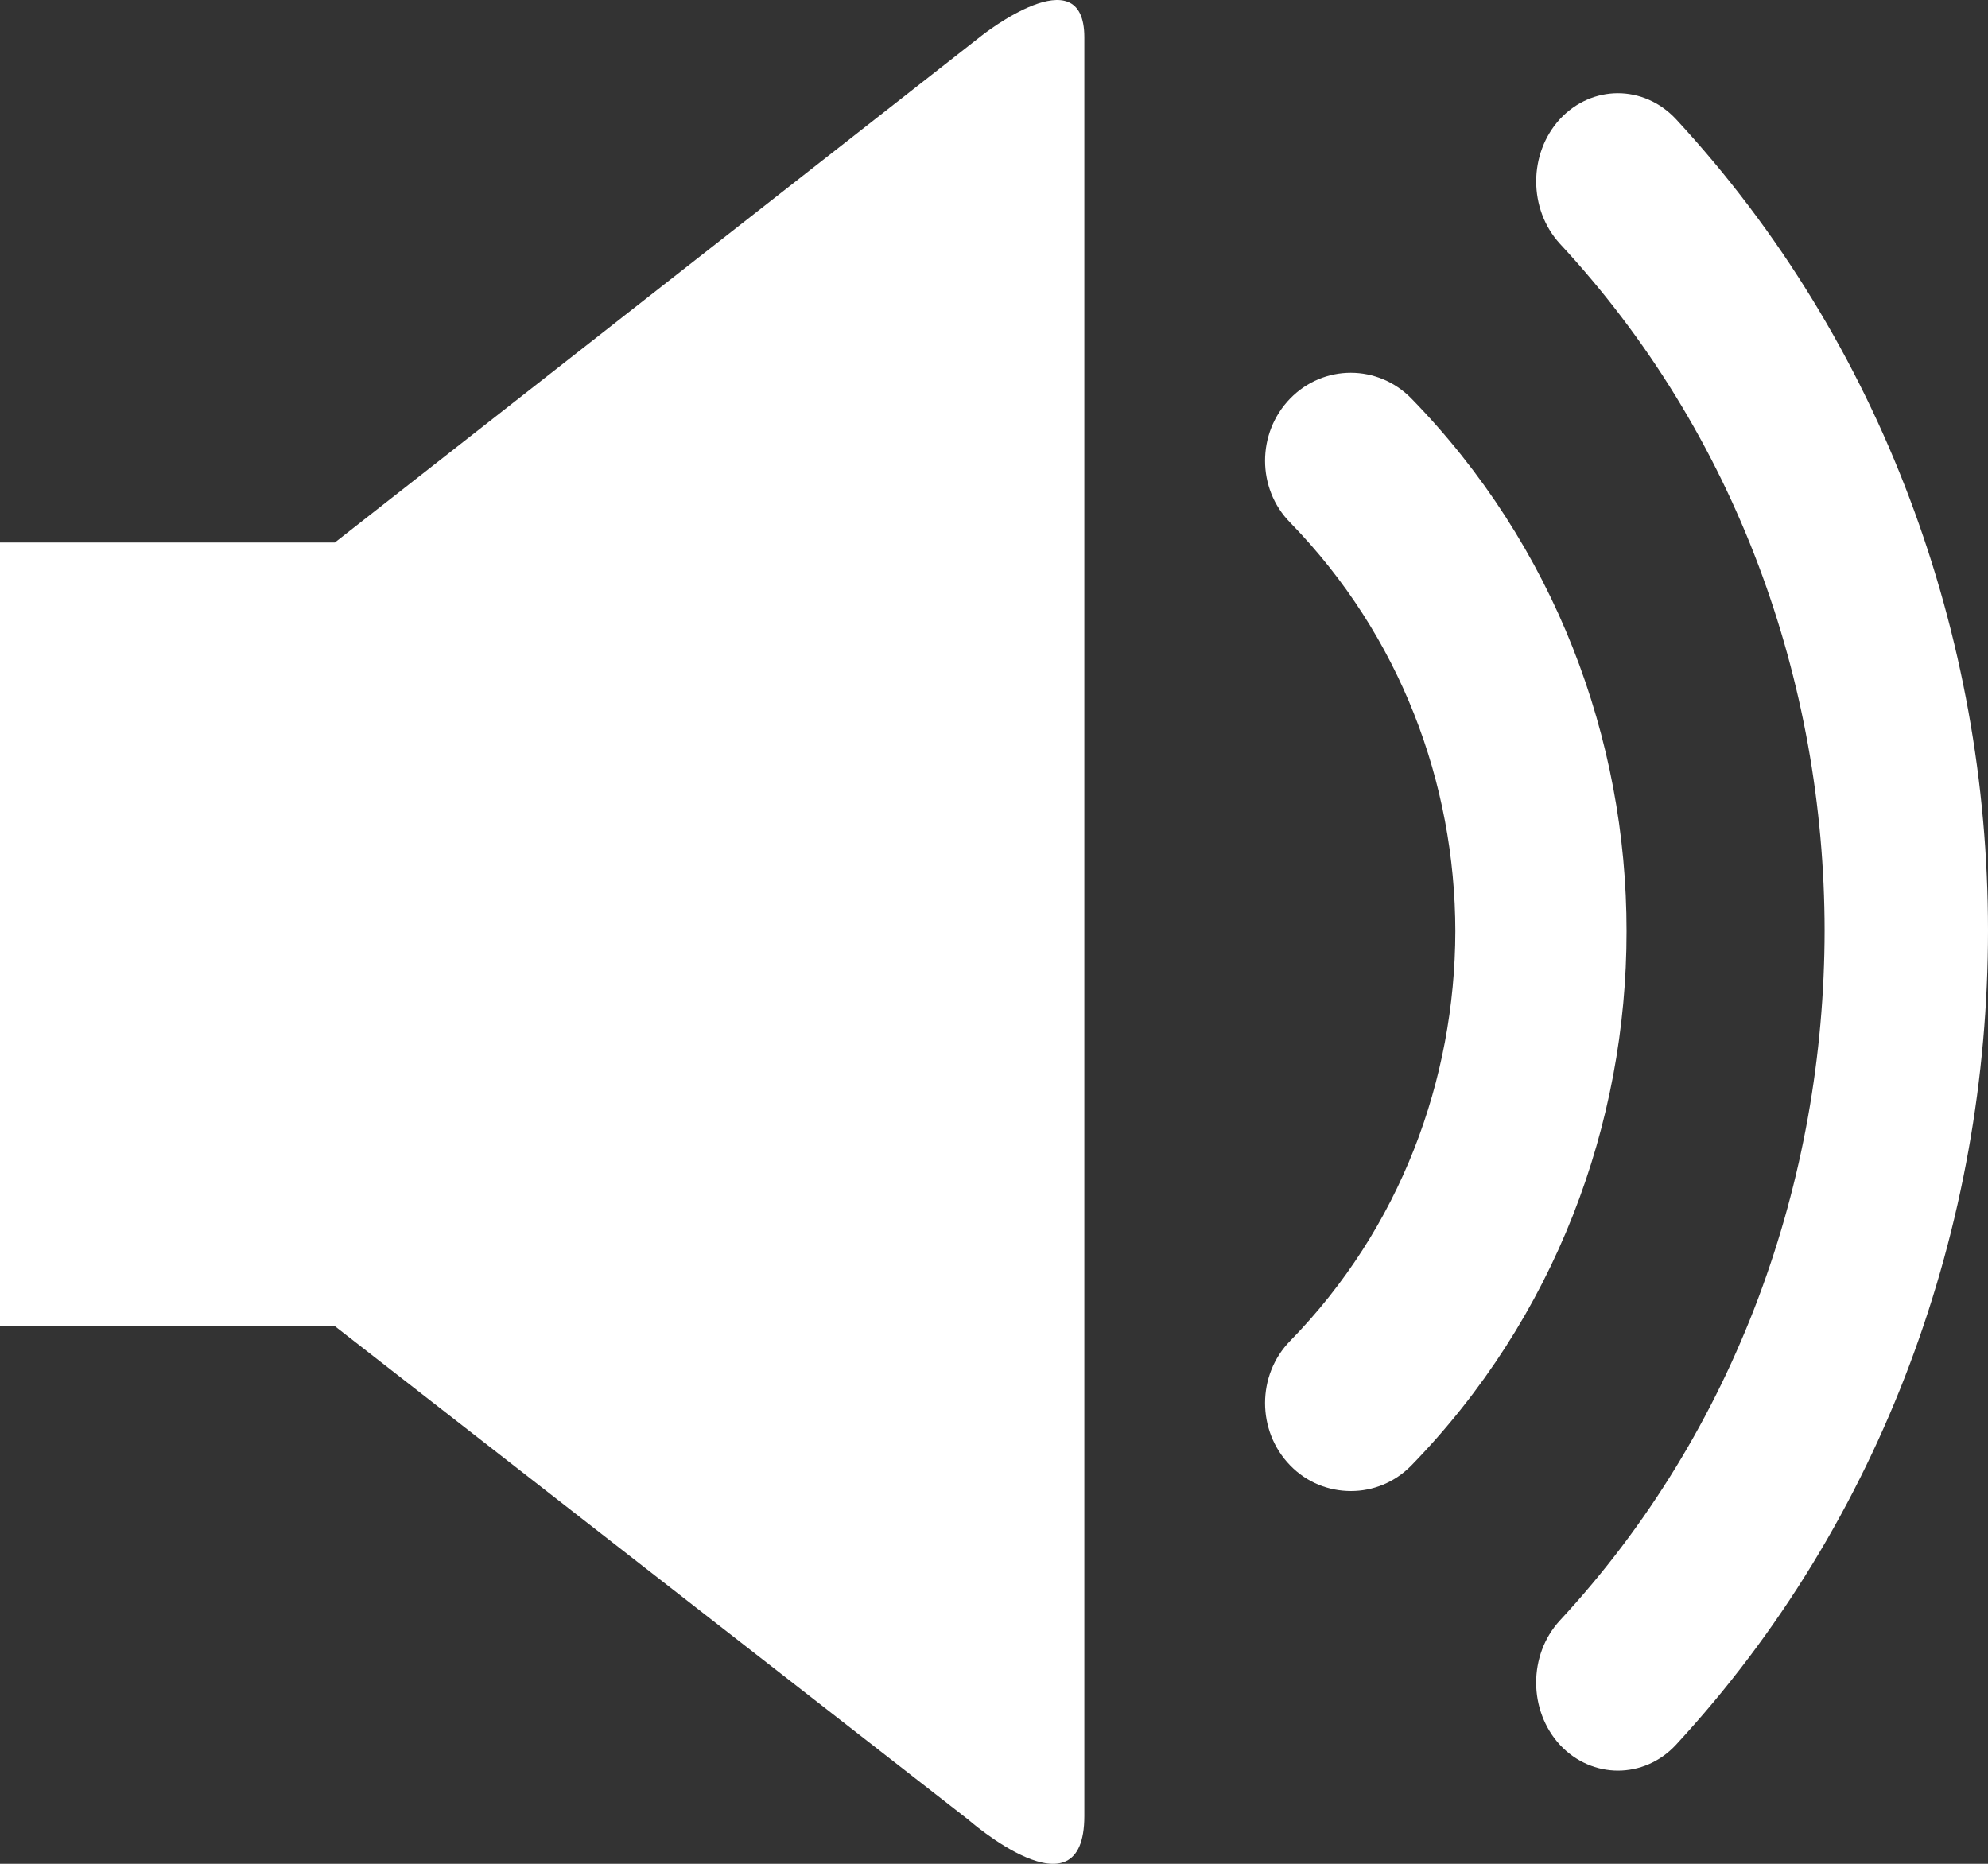 <?xml version="1.0" encoding="UTF-8"?>
<svg width="16px" height="15px" viewBox="0 0 16 15" version="1.1" xmlns="http://www.w3.org/2000/svg" xmlns:xlink="http://www.w3.org/1999/xlink">
    <rect x="0" y="0" width="16" height="15" fill="#333333" stroke="none"/>
    <!-- Generator: sketchtool 63.1 (101010) - https://sketch.com -->
    <title>E08C5E95-F1D6-4120-BD1B-C6D757068393</title>
    <desc>Created with sketchtool.</desc>
    <g id="Final" stroke="none" stroke-width="1" fill="none" fill-rule="evenodd">
        <g id="Profile---Beats---Centered" transform="translate(-954, -1649)" fill="#FFFFFF" fill-rule="nonzero">
            <g id="Player" transform="translate(0, 1623)">
                <g id="icon-volume">
                    <g transform="translate(950, 21)">
                        <g id="volume">
                            <g id="icons-/-icon_volume">
                                <g id="icon-(4)" transform="translate(4, 5)">
                                    <path d="M2.695,4.366 L0,4.366 L0,10.673 L2.695,10.673 L7.791,14.643 C7.791,14.643 8.727,15.465 8.727,14.615 C8.727,13.764 8.727,1.075 8.727,0.3 C8.727,-0.366 7.903,0.285 7.903,0.285 L2.695,4.366 Z" id="Path"></path>
                                    <path d="M11.359,3.207 C11.089,2.931 10.653,2.931 10.384,3.207 C10.114,3.484 10.114,3.933 10.384,4.206 C11.271,5.118 11.711,6.302 11.713,7.495 C11.71,8.691 11.271,9.882 10.384,10.791 C10.114,11.066 10.114,11.517 10.384,11.794 C10.518,11.932 10.694,12 10.873,12 C11.049,12 11.224,11.932 11.359,11.794 C12.515,10.607 13.092,9.048 13.091,7.495 C13.092,5.944 12.513,4.39 11.359,3.207 Z" id="Path"></path>
                                    <path d="M13.488,0.958 C13.228,0.681 12.814,0.681 12.555,0.958 C12.3,1.236 12.3,1.684 12.555,1.962 C13.975,3.491 14.683,5.485 14.685,7.488 C14.683,9.5 13.977,11.507 12.555,13.041 C12.299,13.318 12.3,13.766 12.555,14.043 C12.684,14.181 12.854,14.25 13.022,14.25 C13.19,14.25 13.36,14.181 13.488,14.043 C15.162,12.232 16,9.858 16,7.488 C16,5.126 15.157,2.761 13.488,0.958 Z" id="Path"></path>
                                </g>
                            </g>
                        </g>
                    </g>
                </g>
            </g>
        </g>
    </g>
</svg>